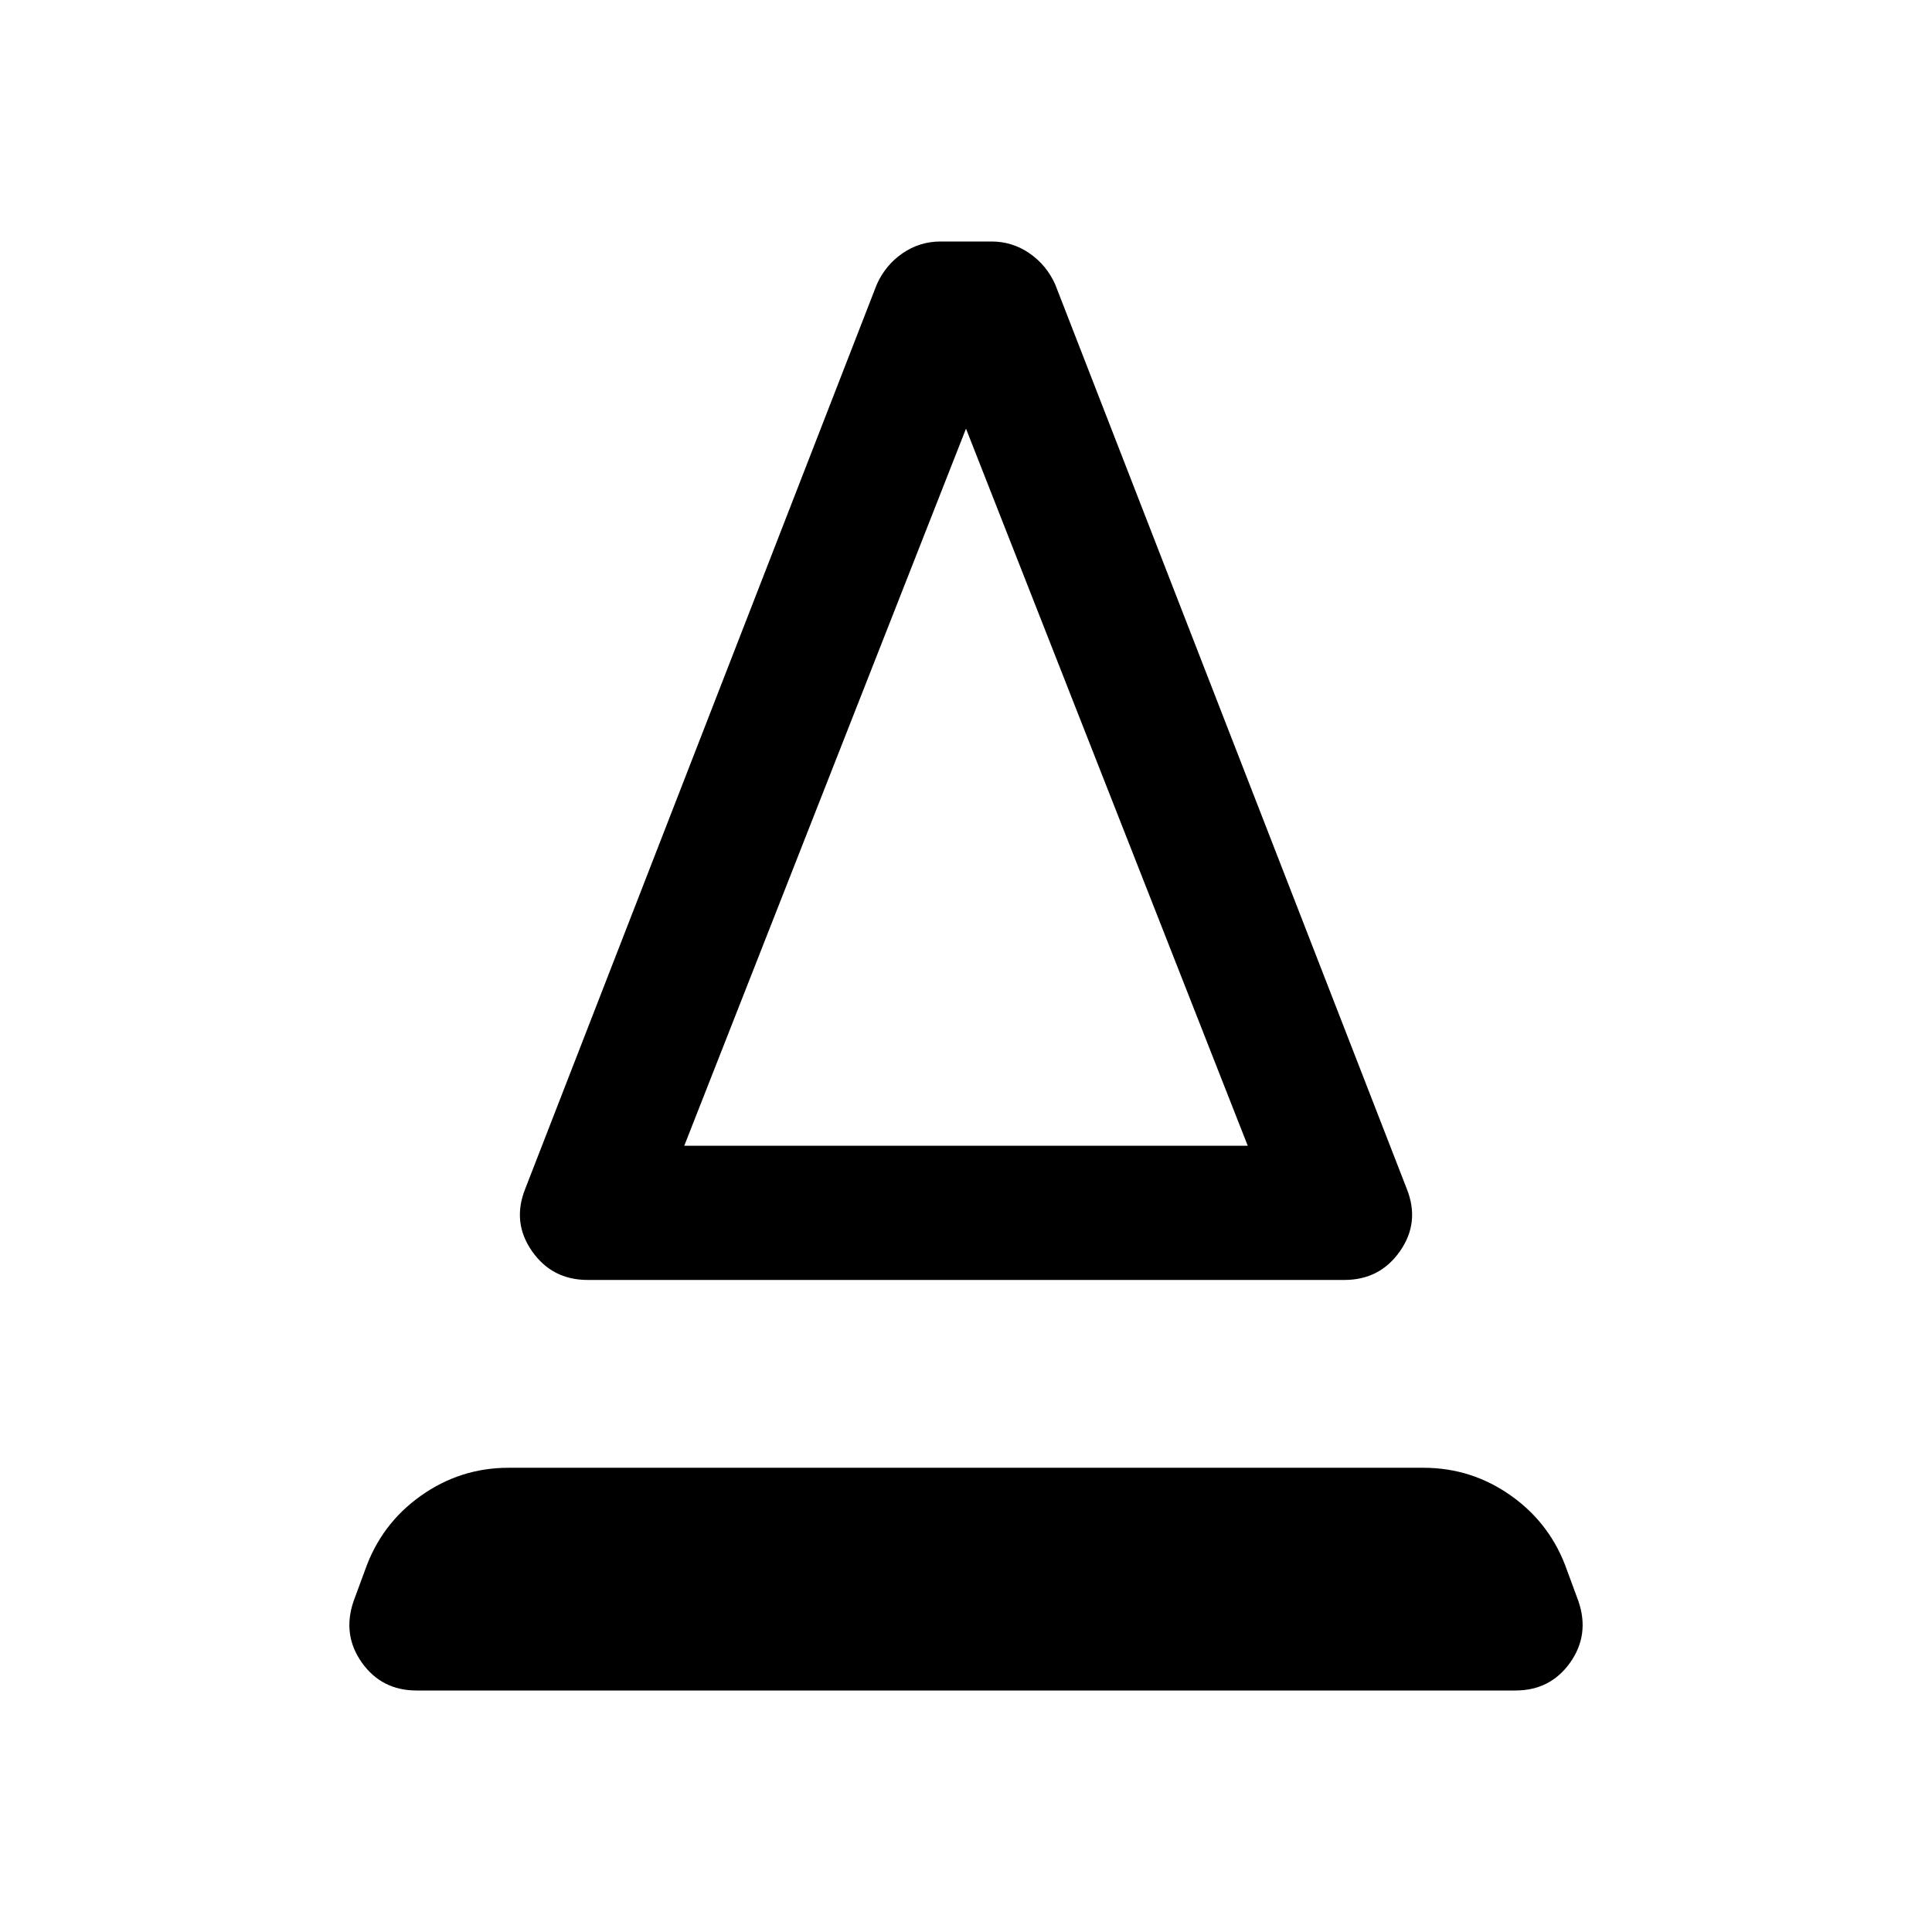 <svg xmlns="http://www.w3.org/2000/svg" height="40" viewBox="0 -960 960 960" width="40"><path d="M292-324q-17.67 0-27.67-14.33-10-14.34-3.33-31l174.67-449.34q4.33-9.66 12.83-15.5Q457-840 467.33-840h25.34q10.33 0 18.83 5.83 8.5 5.84 12.83 15.5L699-369.33q6.67 16.66-3.33 31Q685.67-324 668-324H292Zm48-66.67h280L480-747 340-390.67Zm0 0h280-280ZM207-120q-17.33 0-27.17-13.83-9.83-13.84-4.16-30.5l5.66-15.34q8-23 27.67-37t43.67-14h454.66q24 0 43.67 14t27.67 37l5.66 15.34q5.67 16.66-4.16 30.5Q770.33-120 753-120H207Z"/></svg>